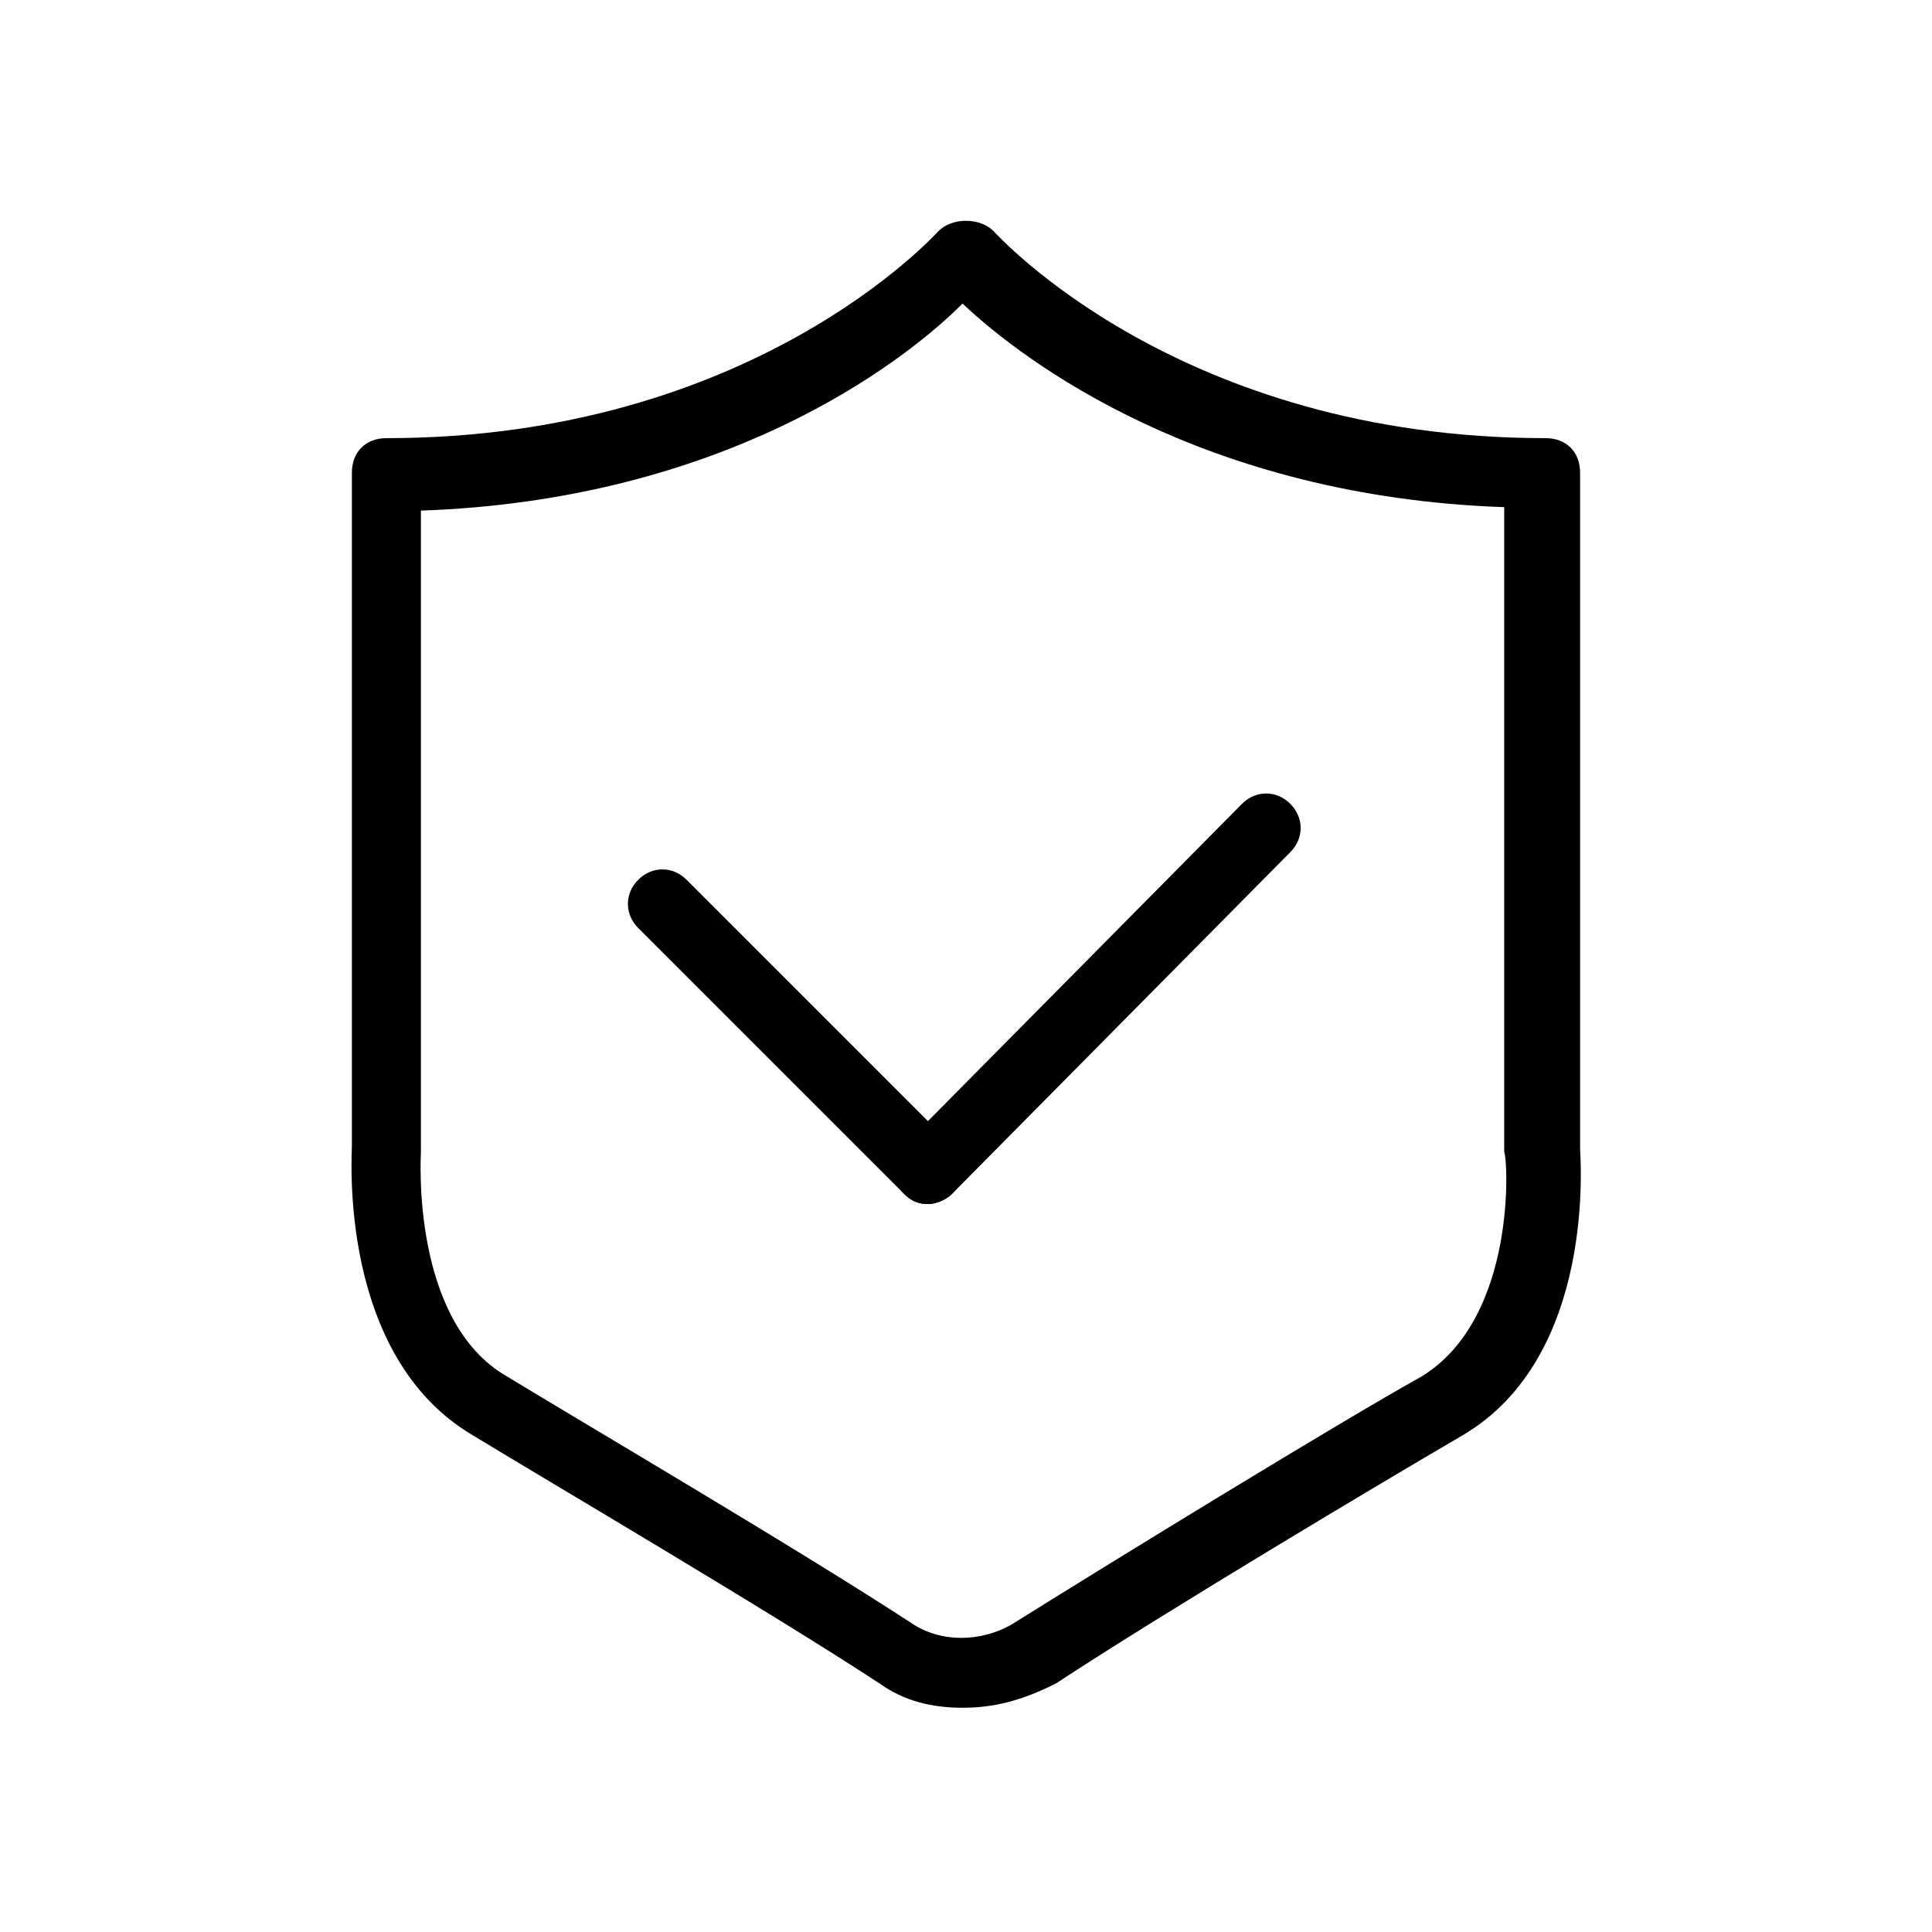 <svg xmlns="http://www.w3.org/2000/svg" viewBox="0 0 56 56">
<path d="M27.9,49.5c-0.9,0-1.7-0.2-2.4-0.7c-3.2-2.1-9.5-5.8-11.8-7.2c-3.9-2.3-3.5-8.1-3.5-8.4l0-19.5c0-0.6,0.4-1,1-1c10.6,0,15.9-5.9,16-6c0.2-0.2,0.5-0.3,0.8-0.3c0,0,0,0,0,0c0.3,0,0.6,0.1,0.8,0.3c0.1,0.1,5.4,6,16,6c0.6,0,1,0.4,1,1v19.6c0,0.2,0.5,6-3.4,8.3h0c-2.4,1.4-8.6,5.1-11.8,7.2C29.6,49.3,28.8,49.5,27.9,49.5z M12.2,14.8v18.6c0,0.1-0.3,4.9,2.5,6.5c2.3,1.4,8.6,5.1,11.8,7.2c0.8,0.5,1.9,0.5,2.8,0c3.2-2,9.4-5.8,11.9-7.2c2.8-1.7,2.5-6.4,2.4-6.5l0-18.7c-8.7-0.3-13.9-4.2-15.7-5.9C26.1,10.6,20.9,14.5,12.2,14.8z M41.7,40.8L41.7,40.8L41.7,40.8z"/>
<path d="M26.9,34.9c-0.3,0-0.5-0.1-0.7-0.3l-7.7-7.7c-0.4-0.4-0.4-1,0-1.4s1-0.4,1.4,0l7.7,7.7c0.4,0.4,0.4,1,0,1.4C27.4,34.8,27.1,34.9,26.9,34.9z"/>
<path d="M26.9,34.9c-0.3,0-0.5-0.1-0.7-0.3c-0.4-0.4-0.4-1,0-1.4l9.8-9.9c0.4-0.4,1-0.4,1.4,0c0.4,0.4,0.4,1,0,1.4l-9.8,9.9C27.4,34.8,27.1,34.9,26.9,34.9z"/>
</svg>
